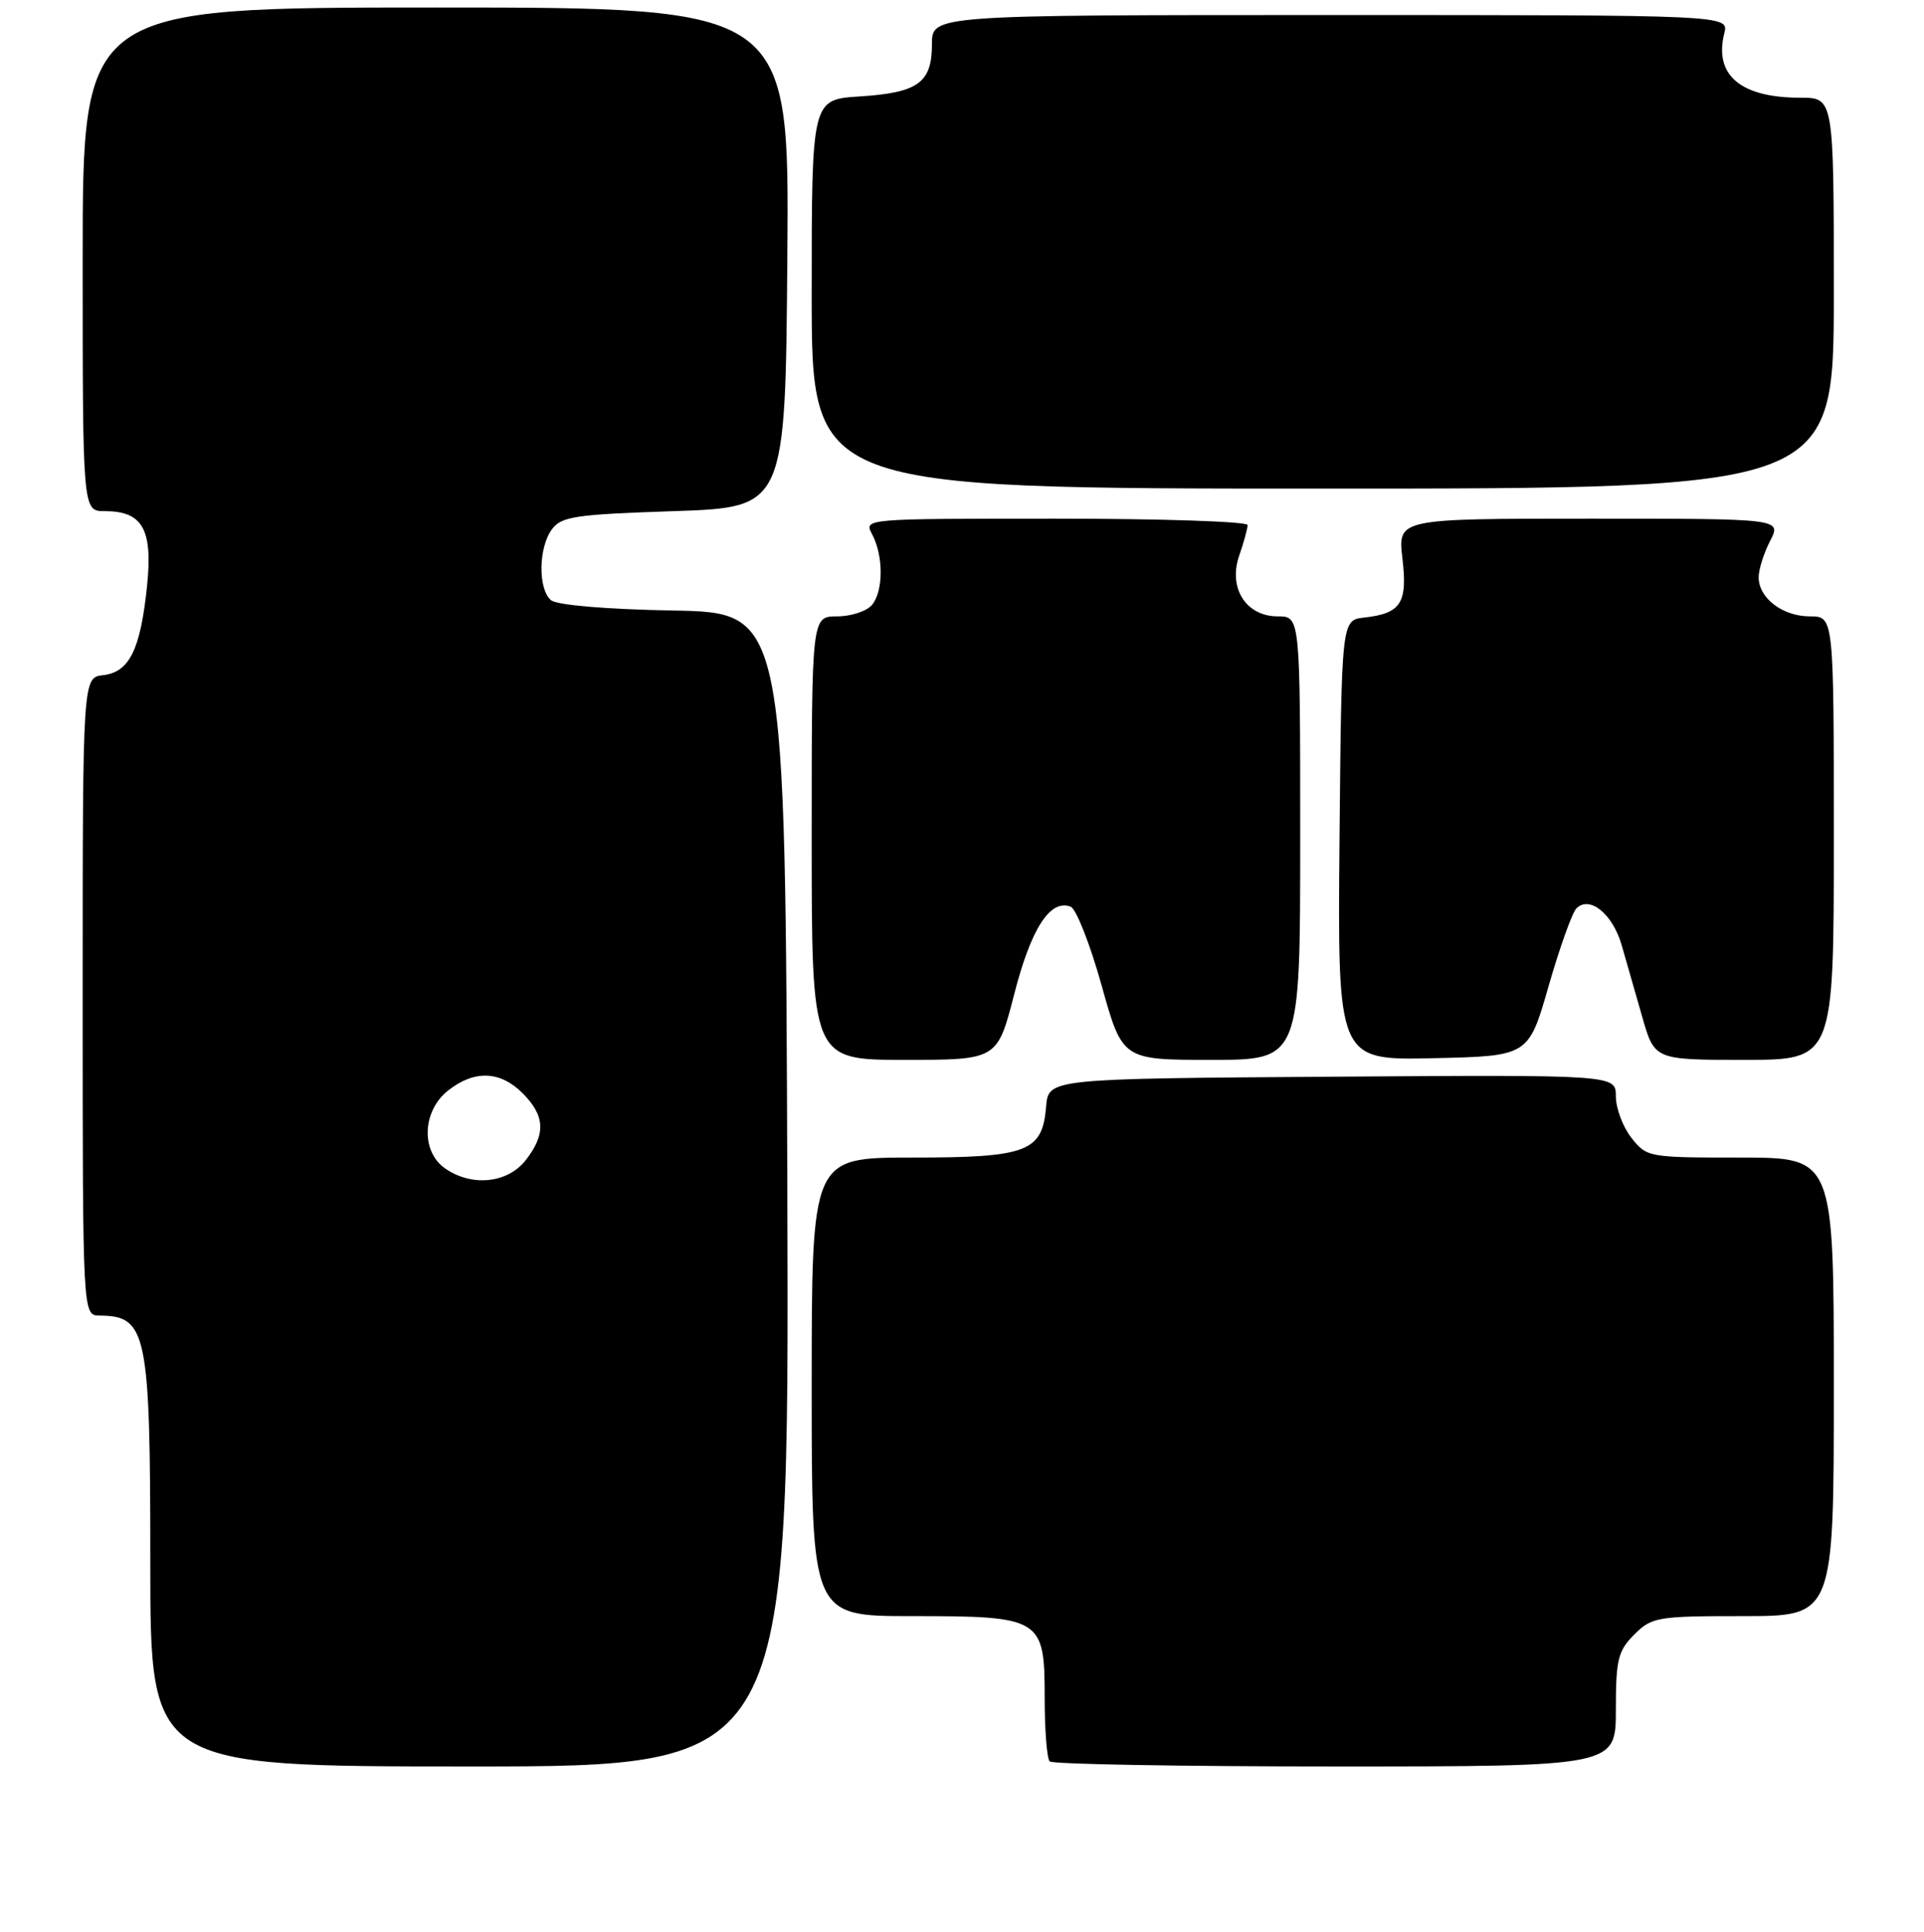 <?xml version="1.0" encoding="UTF-8" standalone="no"?>
<!DOCTYPE svg PUBLIC "-//W3C//DTD SVG 1.1//EN" "http://www.w3.org/Graphics/SVG/1.1/DTD/svg11.dtd" >
<svg xmlns="http://www.w3.org/2000/svg" xmlns:xlink="http://www.w3.org/1999/xlink" version="1.1" viewBox="0 0 256 257">
 <g >
 <path fill="currentColor"
d=" M 104.76 158.25 C 104.50 81.50 104.50 81.50 89.57 81.22 C 80.64 81.06 74.11 80.50 73.32 79.85 C 71.58 78.40 71.63 72.88 73.42 70.44 C 74.68 68.71 76.47 68.44 89.67 68.00 C 104.50 67.50 104.50 67.50 104.76 34.25 C 105.03 1.00 105.03 1.00 58.01 1.00 C 11.00 1.00 11.00 1.00 11.00 34.50 C 11.00 68.00 11.00 68.00 13.93 68.00 C 18.97 68.00 20.34 70.40 19.57 77.91 C 18.70 86.41 17.23 89.41 13.74 89.82 C 11.00 90.13 11.00 90.13 11.00 132.57 C 11.00 175.00 11.00 175.00 13.25 175.02 C 19.55 175.06 20.00 177.23 20.00 207.93 C 20.00 235.00 20.00 235.00 62.51 235.00 C 105.01 235.00 105.01 235.00 104.76 158.25 Z  M 215.00 227.45 C 215.00 220.78 215.28 219.63 217.45 217.45 C 219.79 215.12 220.50 215.00 231.95 215.00 C 244.00 215.00 244.00 215.00 244.00 184.50 C 244.00 154.00 244.00 154.00 231.57 154.00 C 219.34 154.00 219.11 153.96 217.07 151.37 C 215.93 149.92 215.00 147.44 215.00 145.85 C 215.00 142.98 215.00 142.98 177.25 143.24 C 139.50 143.50 139.50 143.50 139.19 147.23 C 138.69 153.25 136.70 154.00 121.28 154.00 C 108.00 154.00 108.00 154.00 108.00 184.50 C 108.00 215.00 108.00 215.00 121.28 215.00 C 138.61 215.00 139.00 215.24 139.00 225.89 C 139.00 230.17 139.30 233.97 139.67 234.33 C 140.03 234.70 157.13 235.00 177.67 235.00 C 215.00 235.00 215.00 235.00 215.00 227.45 Z  M 134.95 132.25 C 137.19 123.51 139.73 119.58 142.45 120.62 C 143.19 120.90 145.04 125.60 146.57 131.07 C 149.34 141.00 149.34 141.00 161.17 141.00 C 173.00 141.00 173.00 141.00 173.00 111.50 C 173.00 82.00 173.00 82.00 170.02 82.00 C 165.77 82.00 163.38 78.21 164.90 73.87 C 165.50 72.13 166.00 70.32 166.00 69.85 C 166.00 69.38 154.51 69.00 140.46 69.00 C 114.98 69.00 114.93 69.00 116.03 71.06 C 117.56 73.91 117.56 78.62 116.03 80.47 C 115.33 81.31 113.24 82.00 111.38 82.00 C 108.00 82.00 108.00 82.00 108.00 111.50 C 108.00 141.00 108.00 141.00 120.35 141.00 C 132.70 141.00 132.70 141.00 134.95 132.25 Z  M 206.05 131.19 C 207.52 126.07 209.19 121.41 209.75 120.85 C 211.50 119.10 214.55 121.56 215.76 125.69 C 216.37 127.79 217.60 132.09 218.50 135.25 C 220.14 141.00 220.14 141.00 232.07 141.00 C 244.00 141.00 244.00 141.00 244.00 111.50 C 244.00 82.00 244.00 82.00 240.83 82.00 C 237.19 82.00 234.00 79.57 234.00 76.80 C 234.00 75.75 234.69 73.57 235.53 71.95 C 237.05 69.00 237.05 69.00 211.52 69.00 C 185.98 69.00 185.98 69.00 186.60 74.28 C 187.30 80.24 186.42 81.61 181.50 82.16 C 178.50 82.50 178.50 82.50 178.23 111.78 C 177.97 141.06 177.97 141.06 190.67 140.78 C 203.38 140.50 203.38 140.50 206.05 131.19 Z  M 244.00 39.00 C 244.00 13.00 244.00 13.00 239.55 13.00 C 231.58 13.00 228.03 9.99 229.43 4.43 C 230.04 2.00 230.04 2.00 177.02 2.00 C 124.00 2.00 124.00 2.00 124.00 5.88 C 124.00 11.01 122.18 12.33 114.40 12.83 C 108.00 13.23 108.00 13.23 108.00 39.12 C 108.00 65.00 108.00 65.00 176.00 65.00 C 244.00 65.00 244.00 65.00 244.00 39.00 Z  M 59.22 155.44 C 55.97 153.17 56.18 147.79 59.63 145.07 C 63.13 142.32 66.55 142.45 69.55 145.45 C 72.54 148.45 72.65 150.90 69.93 154.37 C 67.51 157.43 62.75 157.91 59.22 155.44 Z "/>
</g>
</svg>
